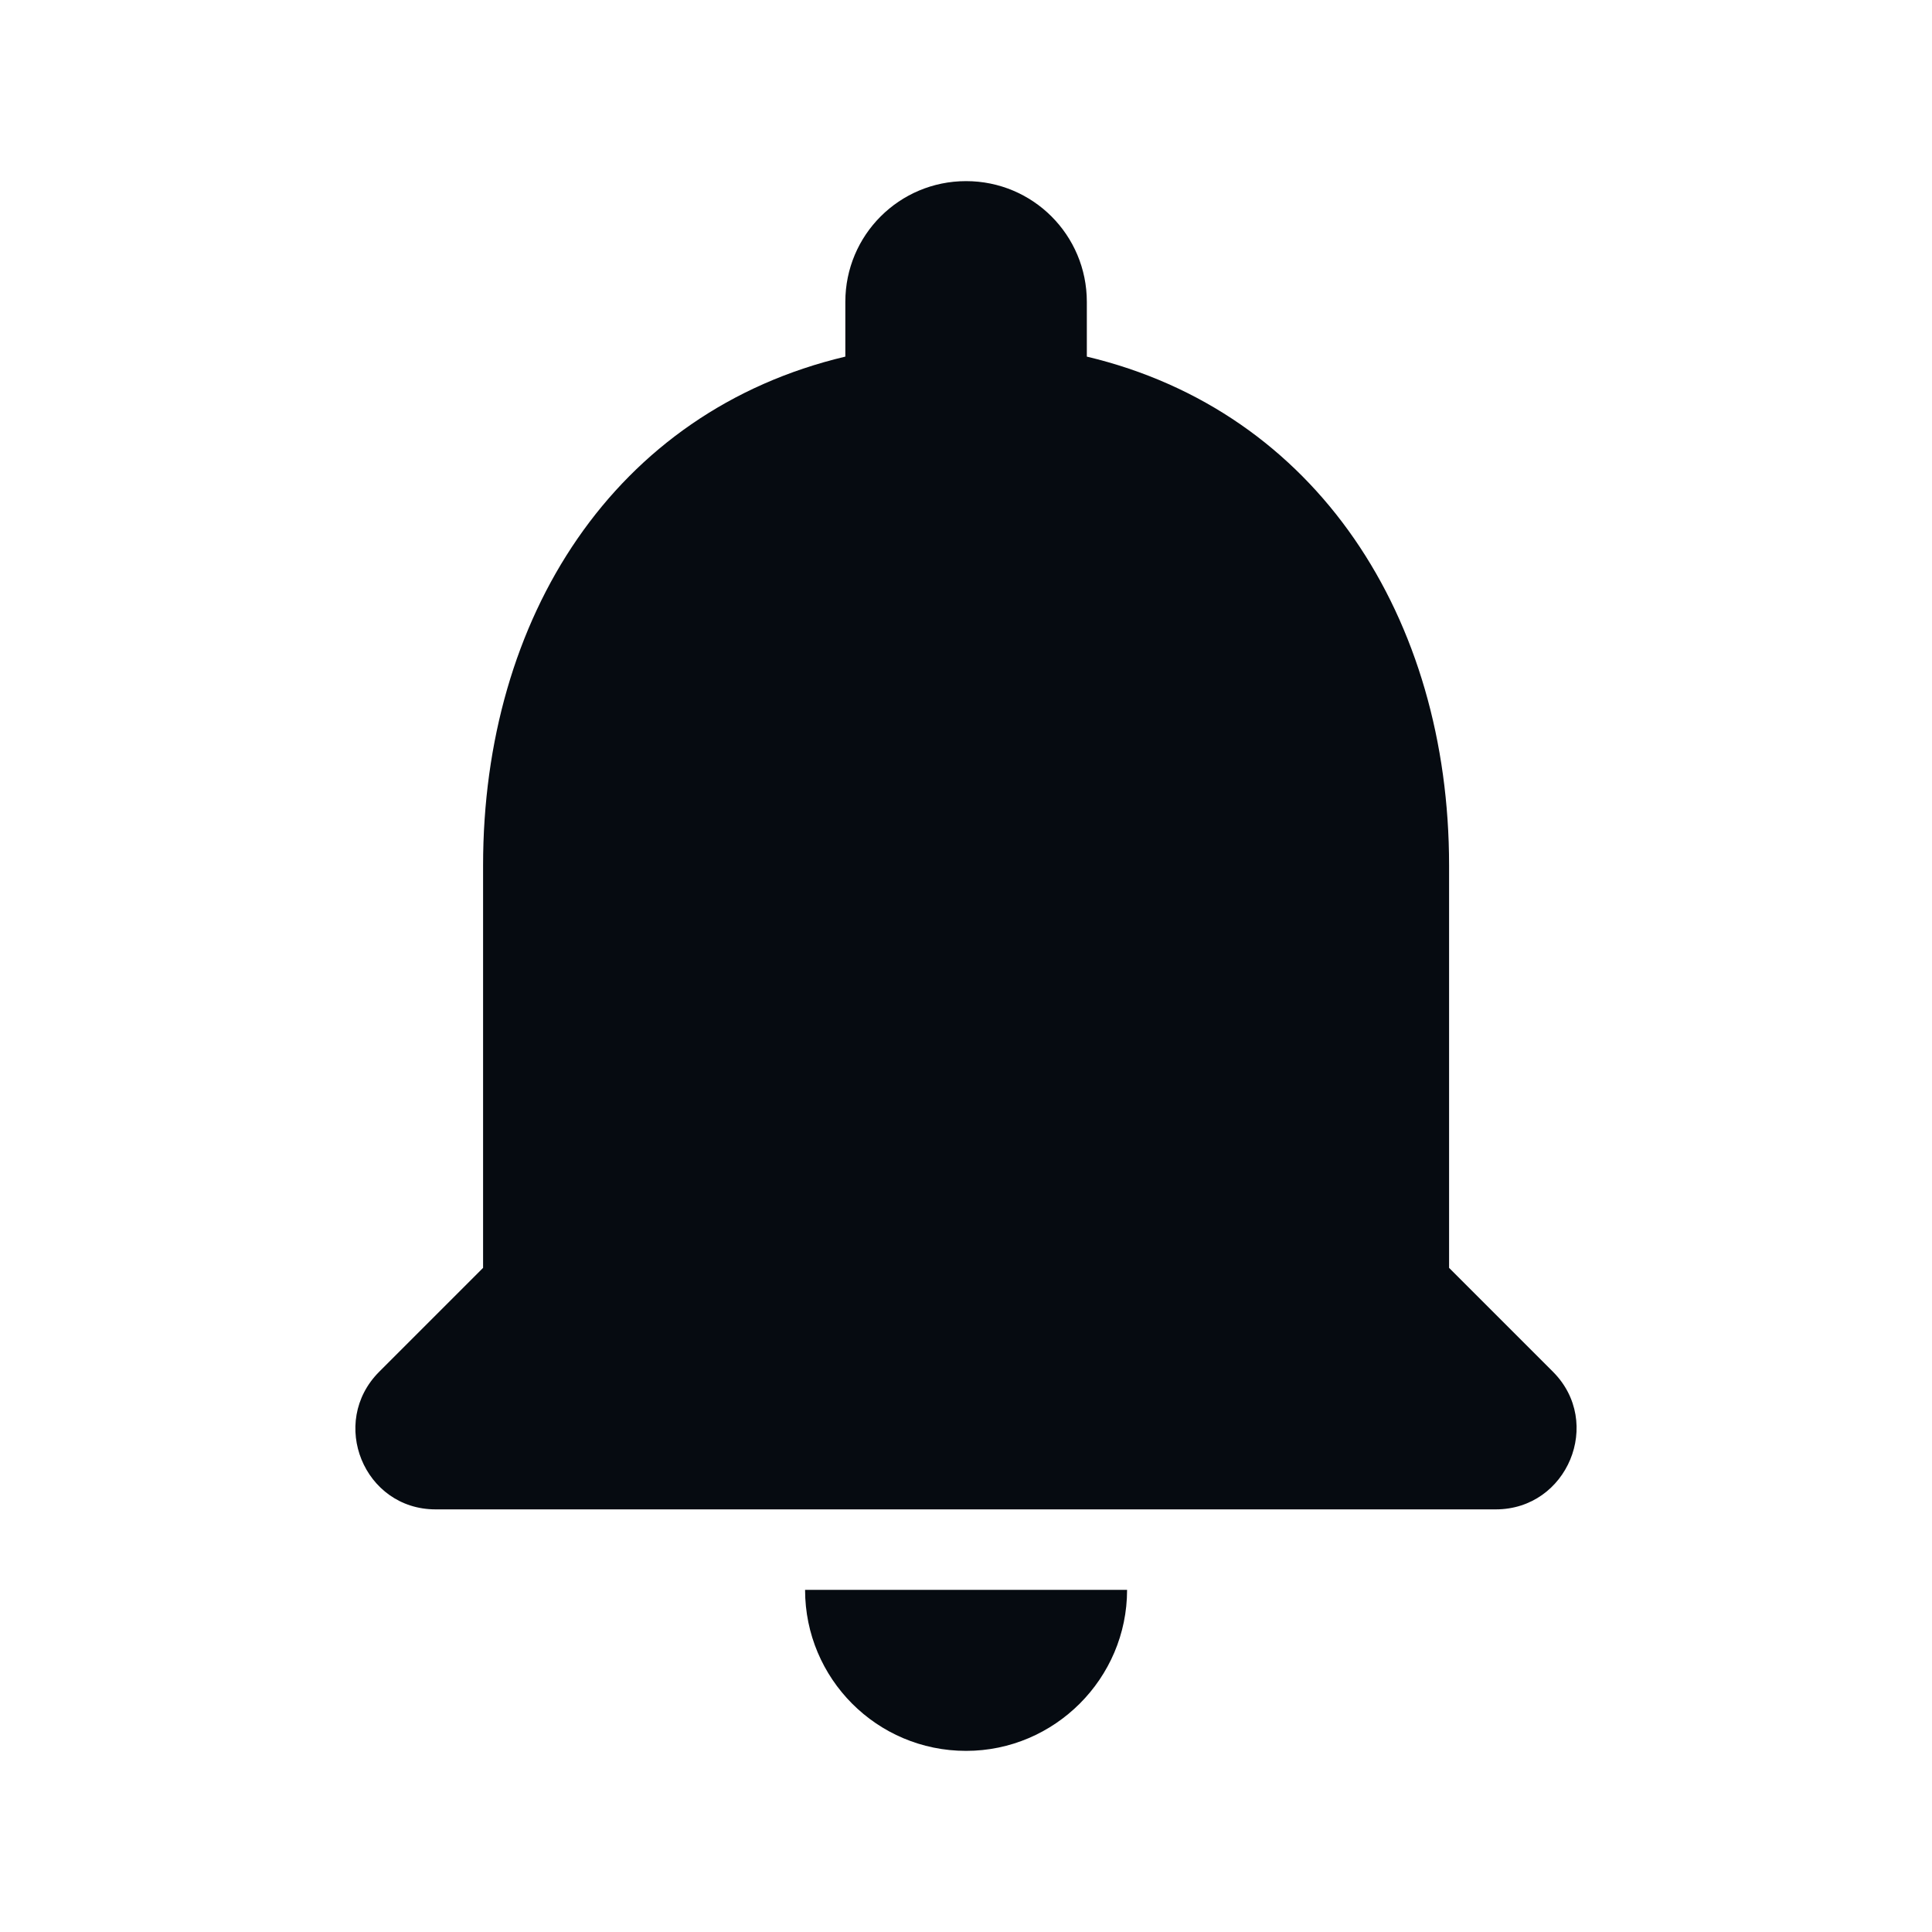 <svg xmlns="http://www.w3.org/2000/svg" width="24" height="24" viewBox="0 0 24 24" fill="none">
<path d="M12.001 21.75C13.101 21.75 14.001 20.85 14.001 19.75H10.001C10.001 20.85 10.891 21.75 12.001 21.75ZM18.001 15.75V10.75C18.001 7.68 16.361 5.11 13.501 4.43V3.75C13.501 2.92 12.831 2.25 12.001 2.25C11.171 2.25 10.501 2.92 10.501 3.75V4.43C7.631 5.11 6.001 7.67 6.001 10.75V15.75L4.711 17.04C4.081 17.67 4.521 18.75 5.411 18.75H18.581C19.471 18.75 19.921 17.67 19.291 17.04L18.001 15.75Z" fill="#060B11"/>
</svg>